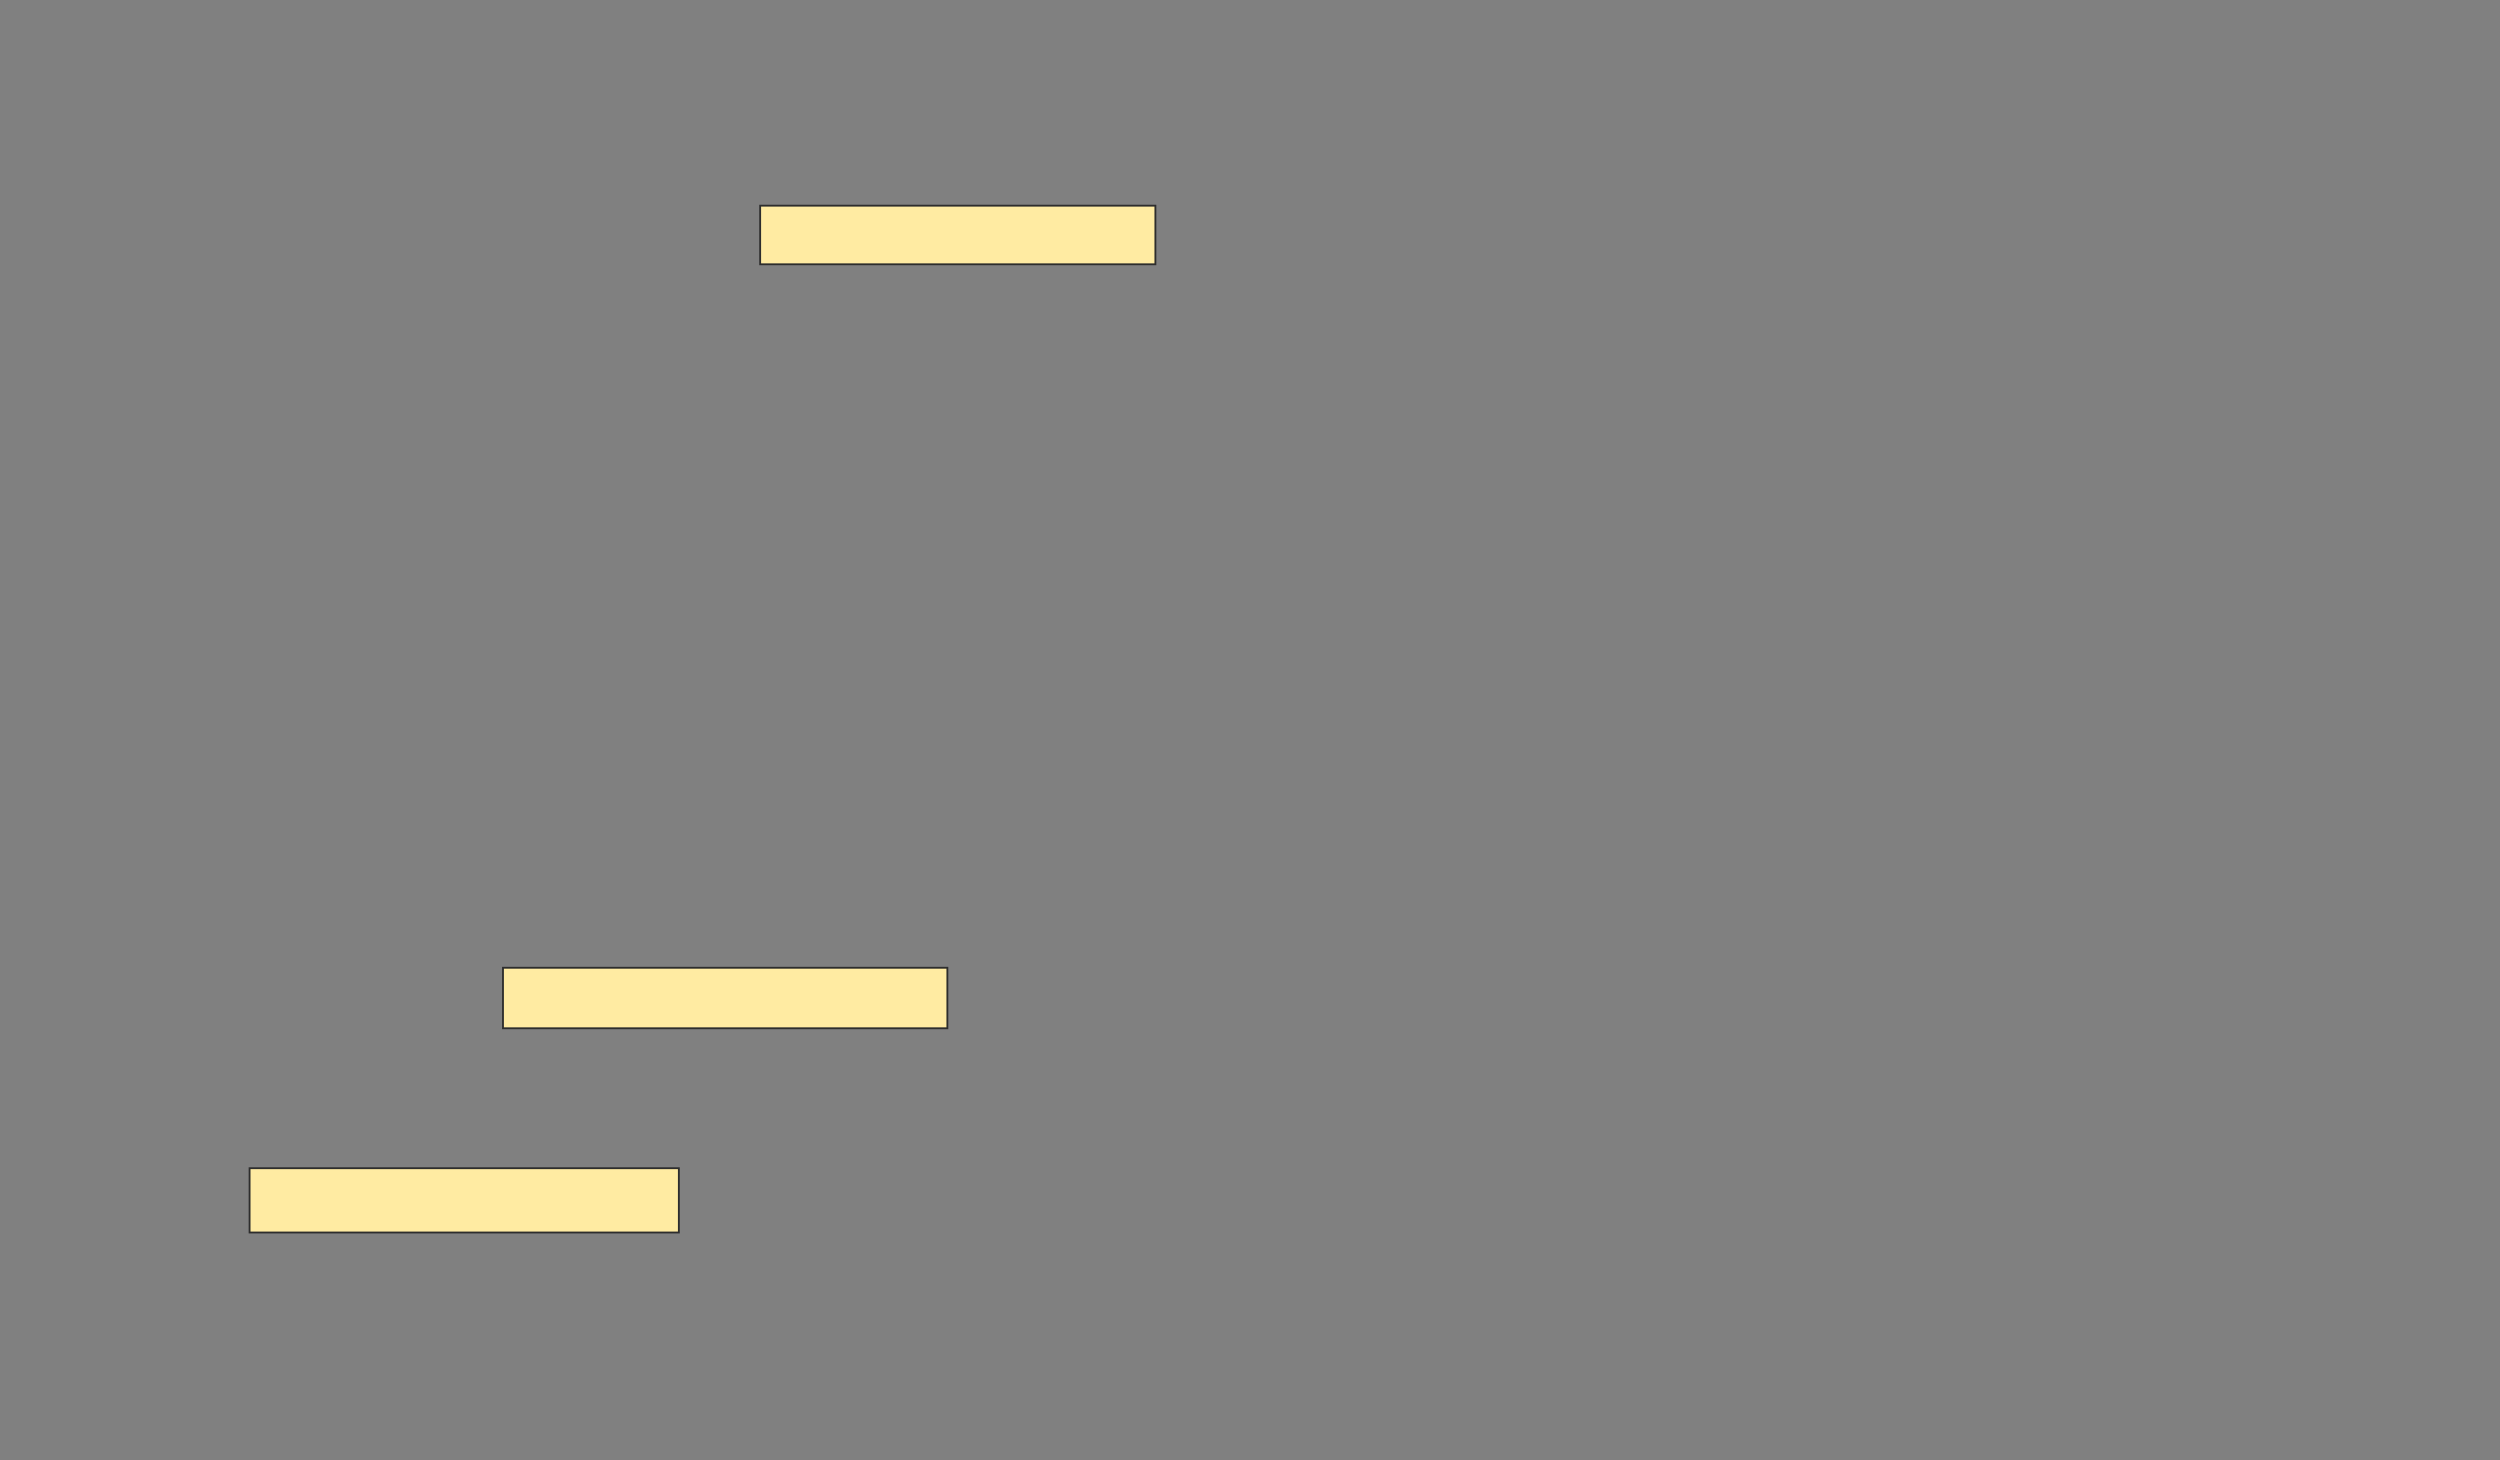 <svg height="788" width="1349" xmlns="http://www.w3.org/2000/svg"><rect width="100%" height="100%" fill="#808080" stroke="none"/><path fill="#FFEBA2" stroke="#2D2D2D" d="M410.184 110.98H623.449V142.613H410.184z"/><path fill="#FFEBA2" stroke="#2D2D2D" d="M271.408 522.204H511.204V554.857H271.408z"/><path fill="#FFEBA2" stroke="#2D2D2D" d="M134.673 630.367H366.306V665.061H134.673z"/></svg>